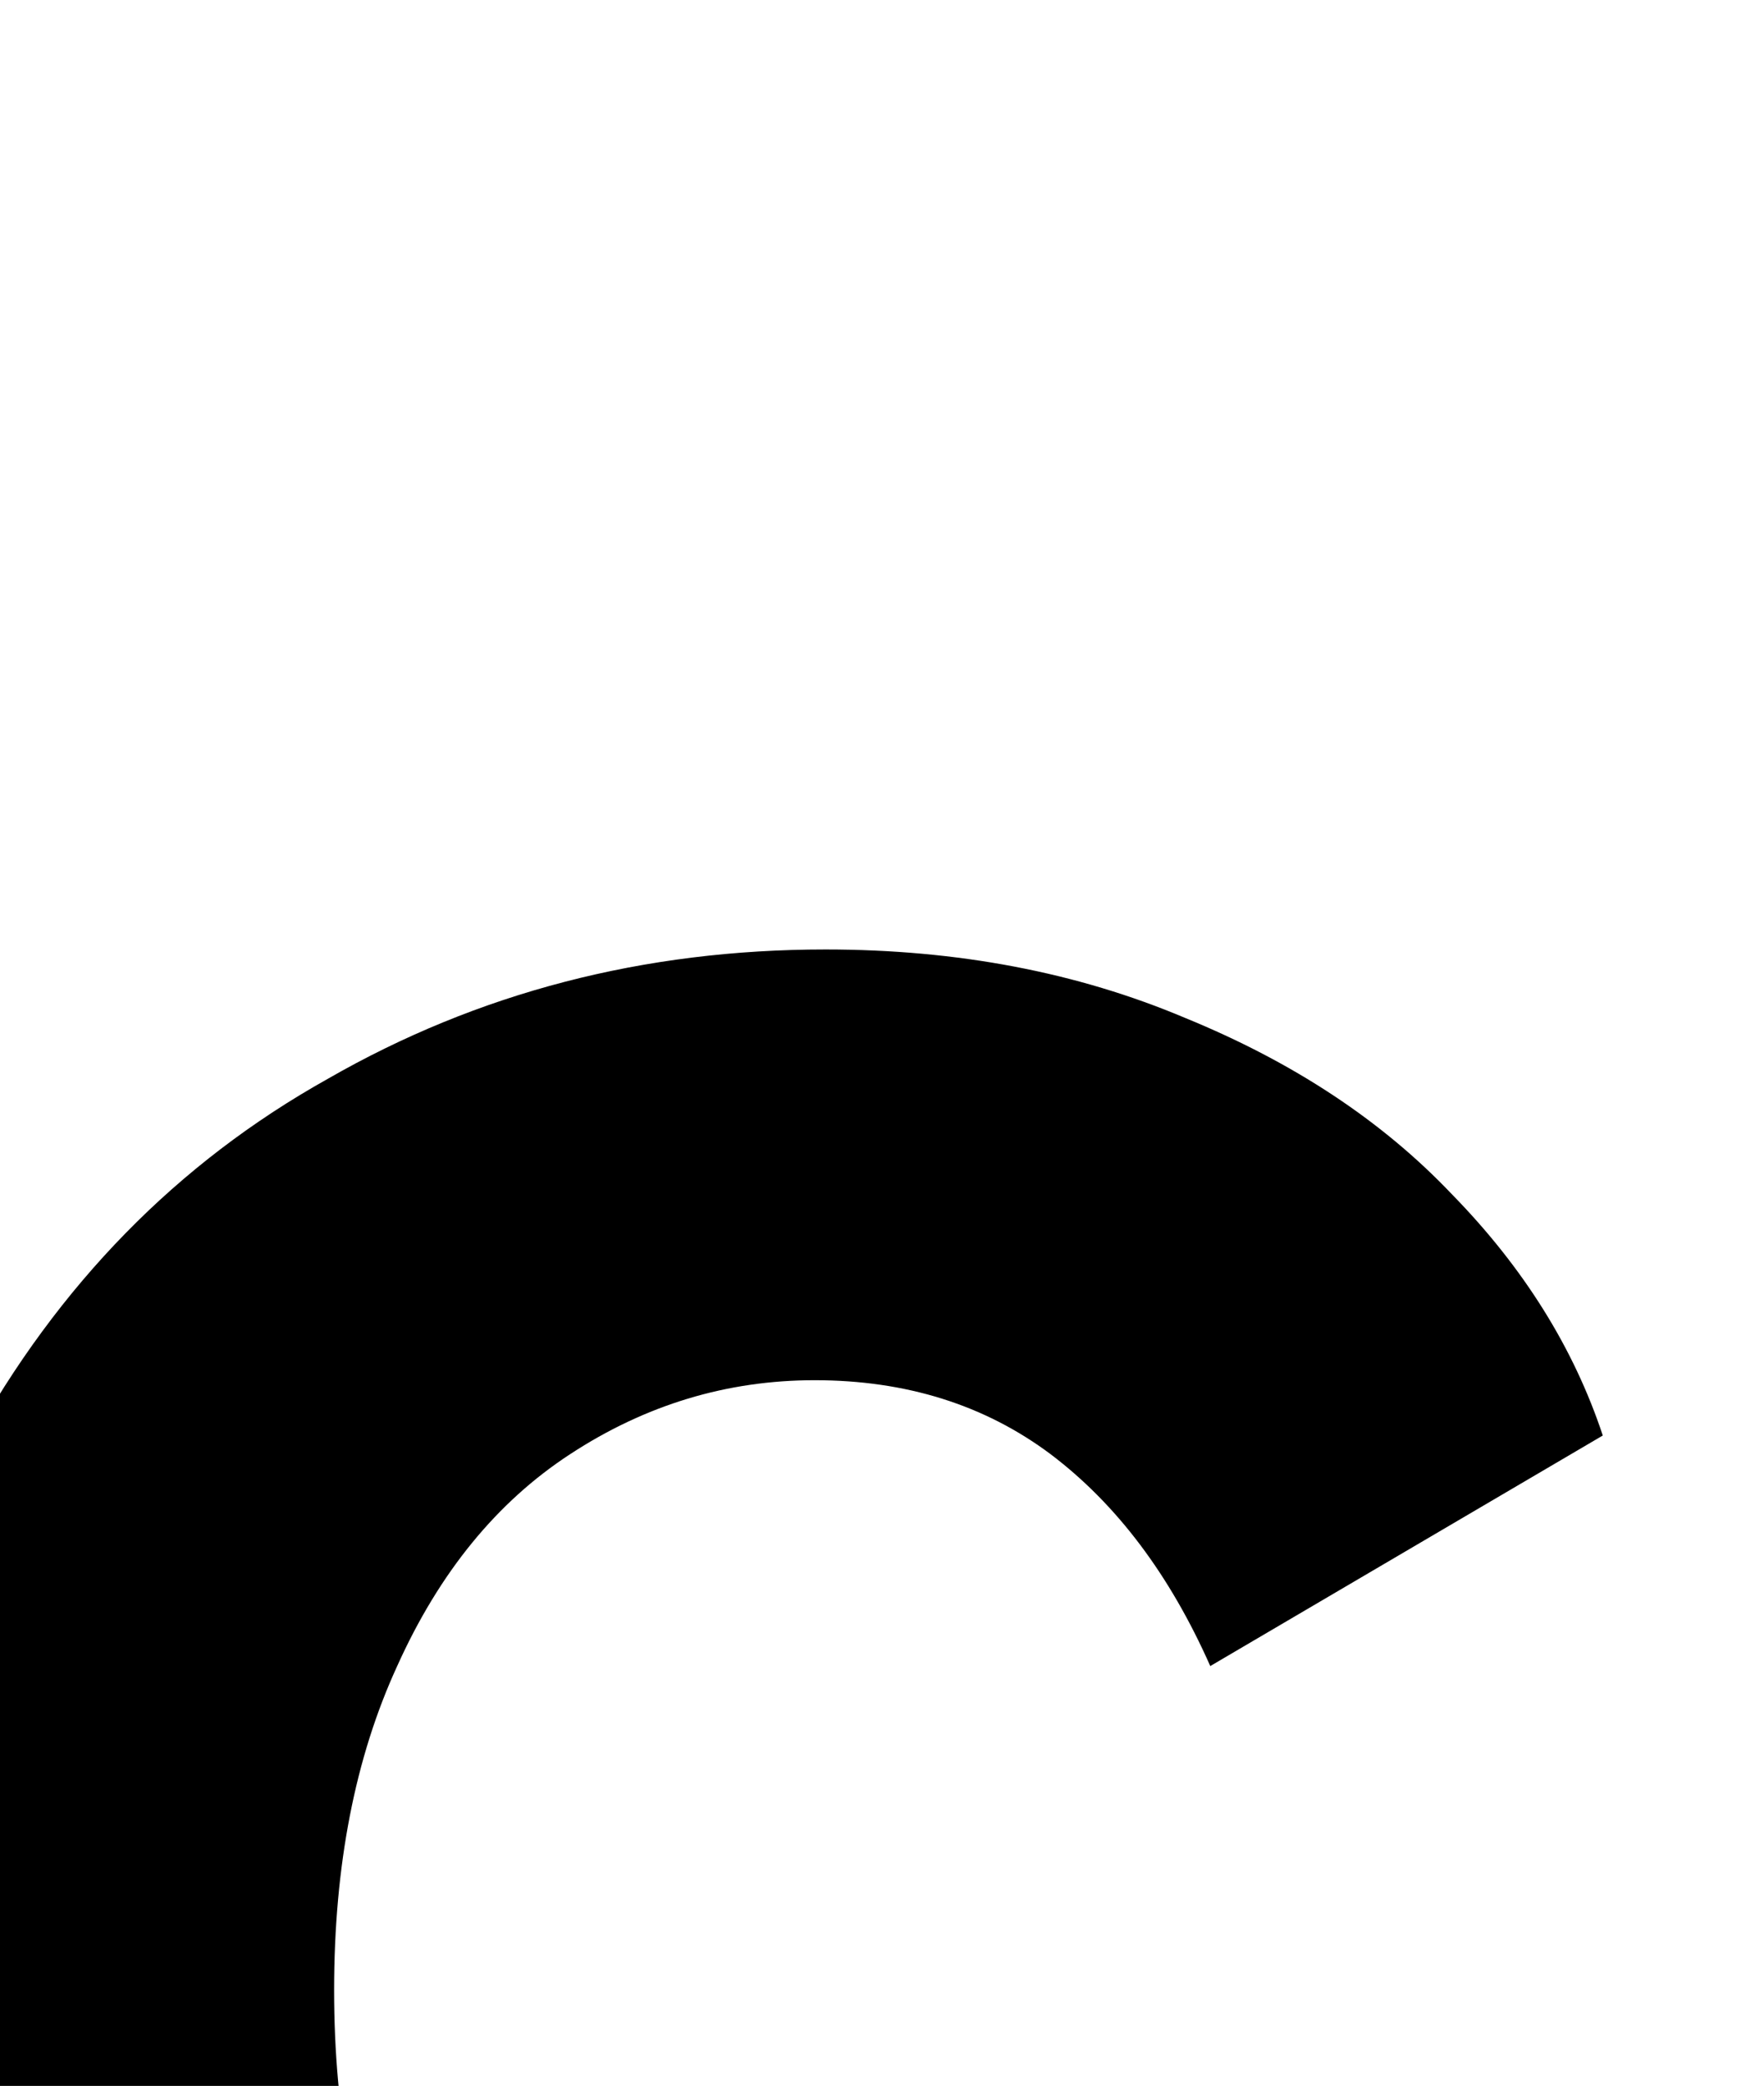 <?xml version="1.0" encoding="UTF-8" standalone="no"?>
<!-- Created with Inkscape (http://www.inkscape.org/) -->

<svg
   width="2.265mm"
   height="2.678mm"
   viewBox="0 0 2.265 2.678"
   version="1.1"
   id="svg1"
   xmlns="http://www.w3.org/2000/svg"
   xmlns:svg="http://www.w3.org/2000/svg">
  <defs
     id="defs1" />
  <g
     id="layer1"
     transform="translate(-75.43,-99.753)">
    <path
       d="m 76.476,103.097 q 0.176,0 0.303,-0.095 0.127,-0.095 0.205,-0.272 l 0.504,0.296 q -0.056,0.169 -0.194,0.31 -0.134,0.141 -0.342,0.226 -0.208,0.088 -0.462,0.088 -0.349,0 -0.639,-0.166 -0.289,-0.166 -0.459,-0.469 -0.169,-0.307 -0.169,-0.706 0,-0.399 0.169,-0.702 0.169,-0.307 0.459,-0.469 0.289,-0.166 0.639,-0.166 0.254,0 0.462,0.088 0.208,0.085 0.342,0.226 0.138,0.141 0.194,0.31 l -0.504,0.296 q -0.078,-0.176 -0.205,-0.272 -0.127,-0.095 -0.303,-0.095 -0.169,0 -0.314,0.095 -0.141,0.092 -0.222,0.272 -0.081,0.176 -0.081,0.416 0,0.24 0.081,0.42 0.081,0.18 0.222,0.275 0.145,0.092 0.314,0.092 z"
       id="text2"
       style="font-weight:900;font-size:3.528px;line-height:0.9;font-family:'HarmonyOS Sans';-inkscape-font-specification:'HarmonyOS Sans Heavy';text-align:center;letter-spacing:0.265px;text-anchor:middle;stroke-width:1.72"
       aria-label="C" />
  </g>
</svg>
